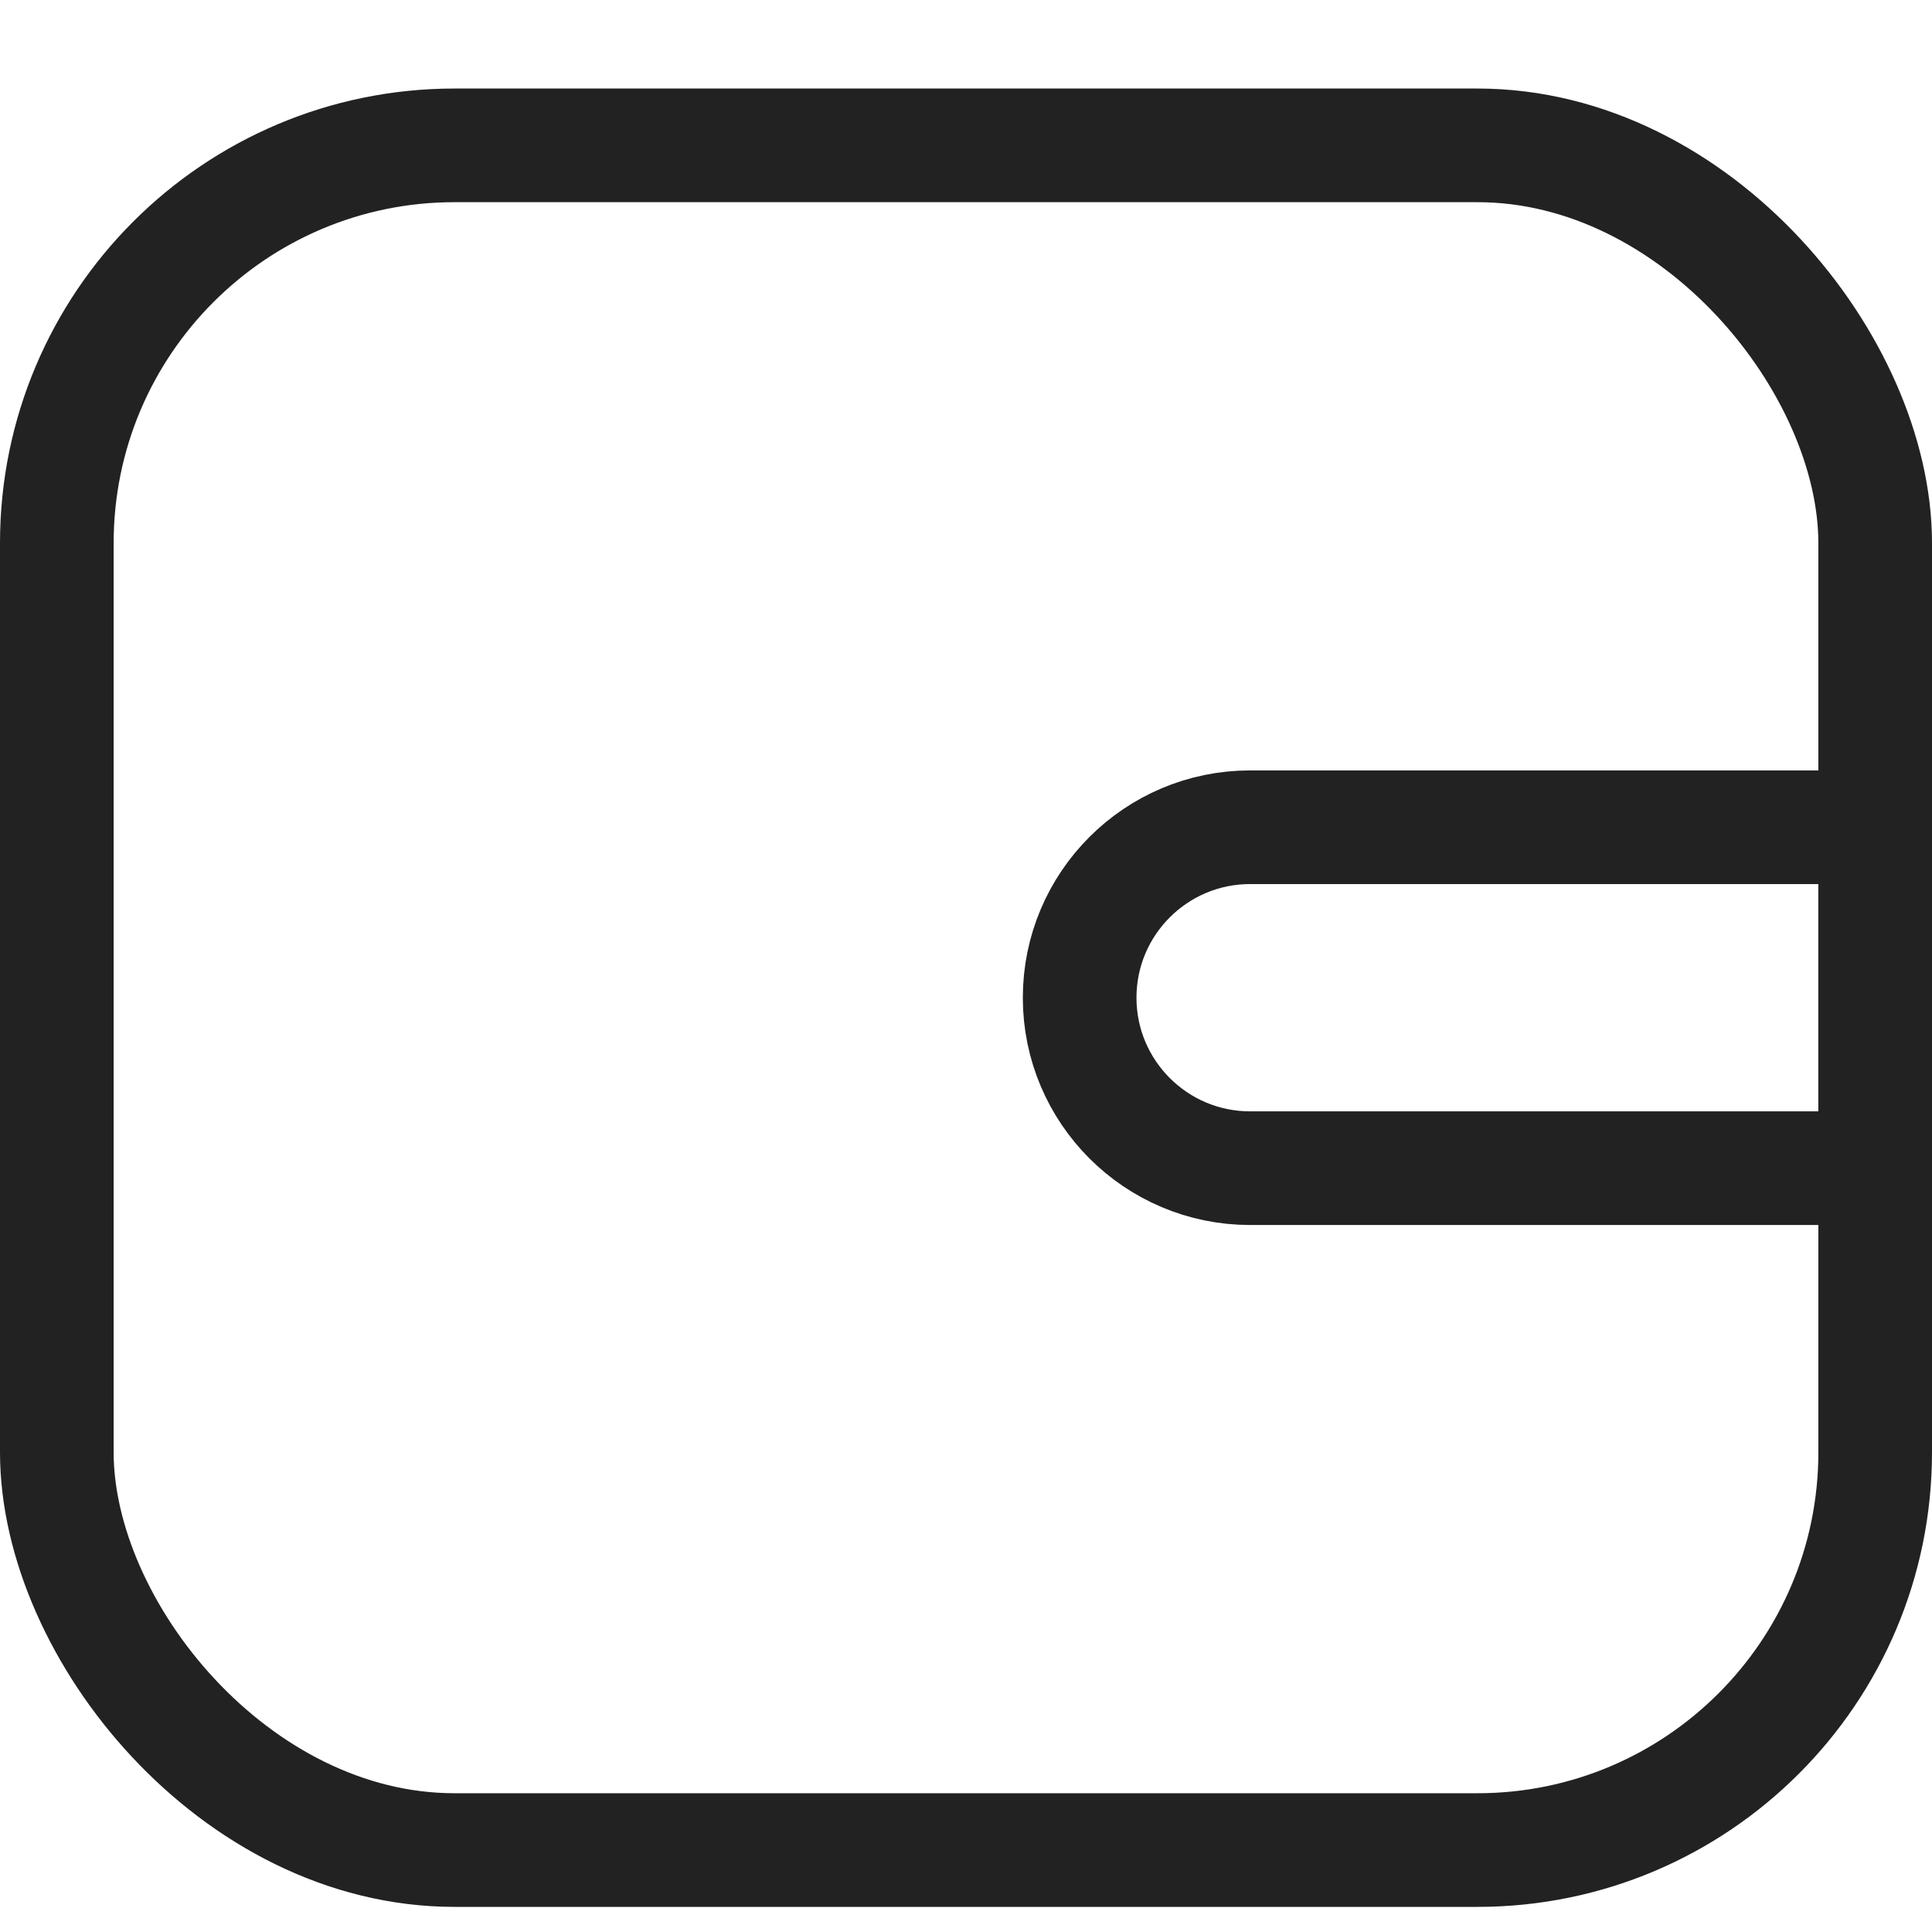<svg width="17" height="17" viewBox="0 0 17 17" fill="none" xmlns="http://www.w3.org/2000/svg">
<rect x="0.5" y="1.279" width="16" height="15" rx="3.5" stroke="#222222"/>
<mask id="mask0_6_2427" style="mask-type:alpha" maskUnits="userSpaceOnUse" x="0" y="0" width="17" height="17">
<rect x="0.5" y="1.279" width="16" height="15" rx="3.5" stroke="white"/>
</mask>
<g mask="url(#mask0_6_2427)">
</g>
<path d="M16.5 7.779V7.279H16H11C10.172 7.279 9.5 7.951 9.5 8.779C9.5 9.607 10.172 10.279 11 10.279H16H16.5V9.779V7.779Z" stroke="#222222"/>
</svg>
